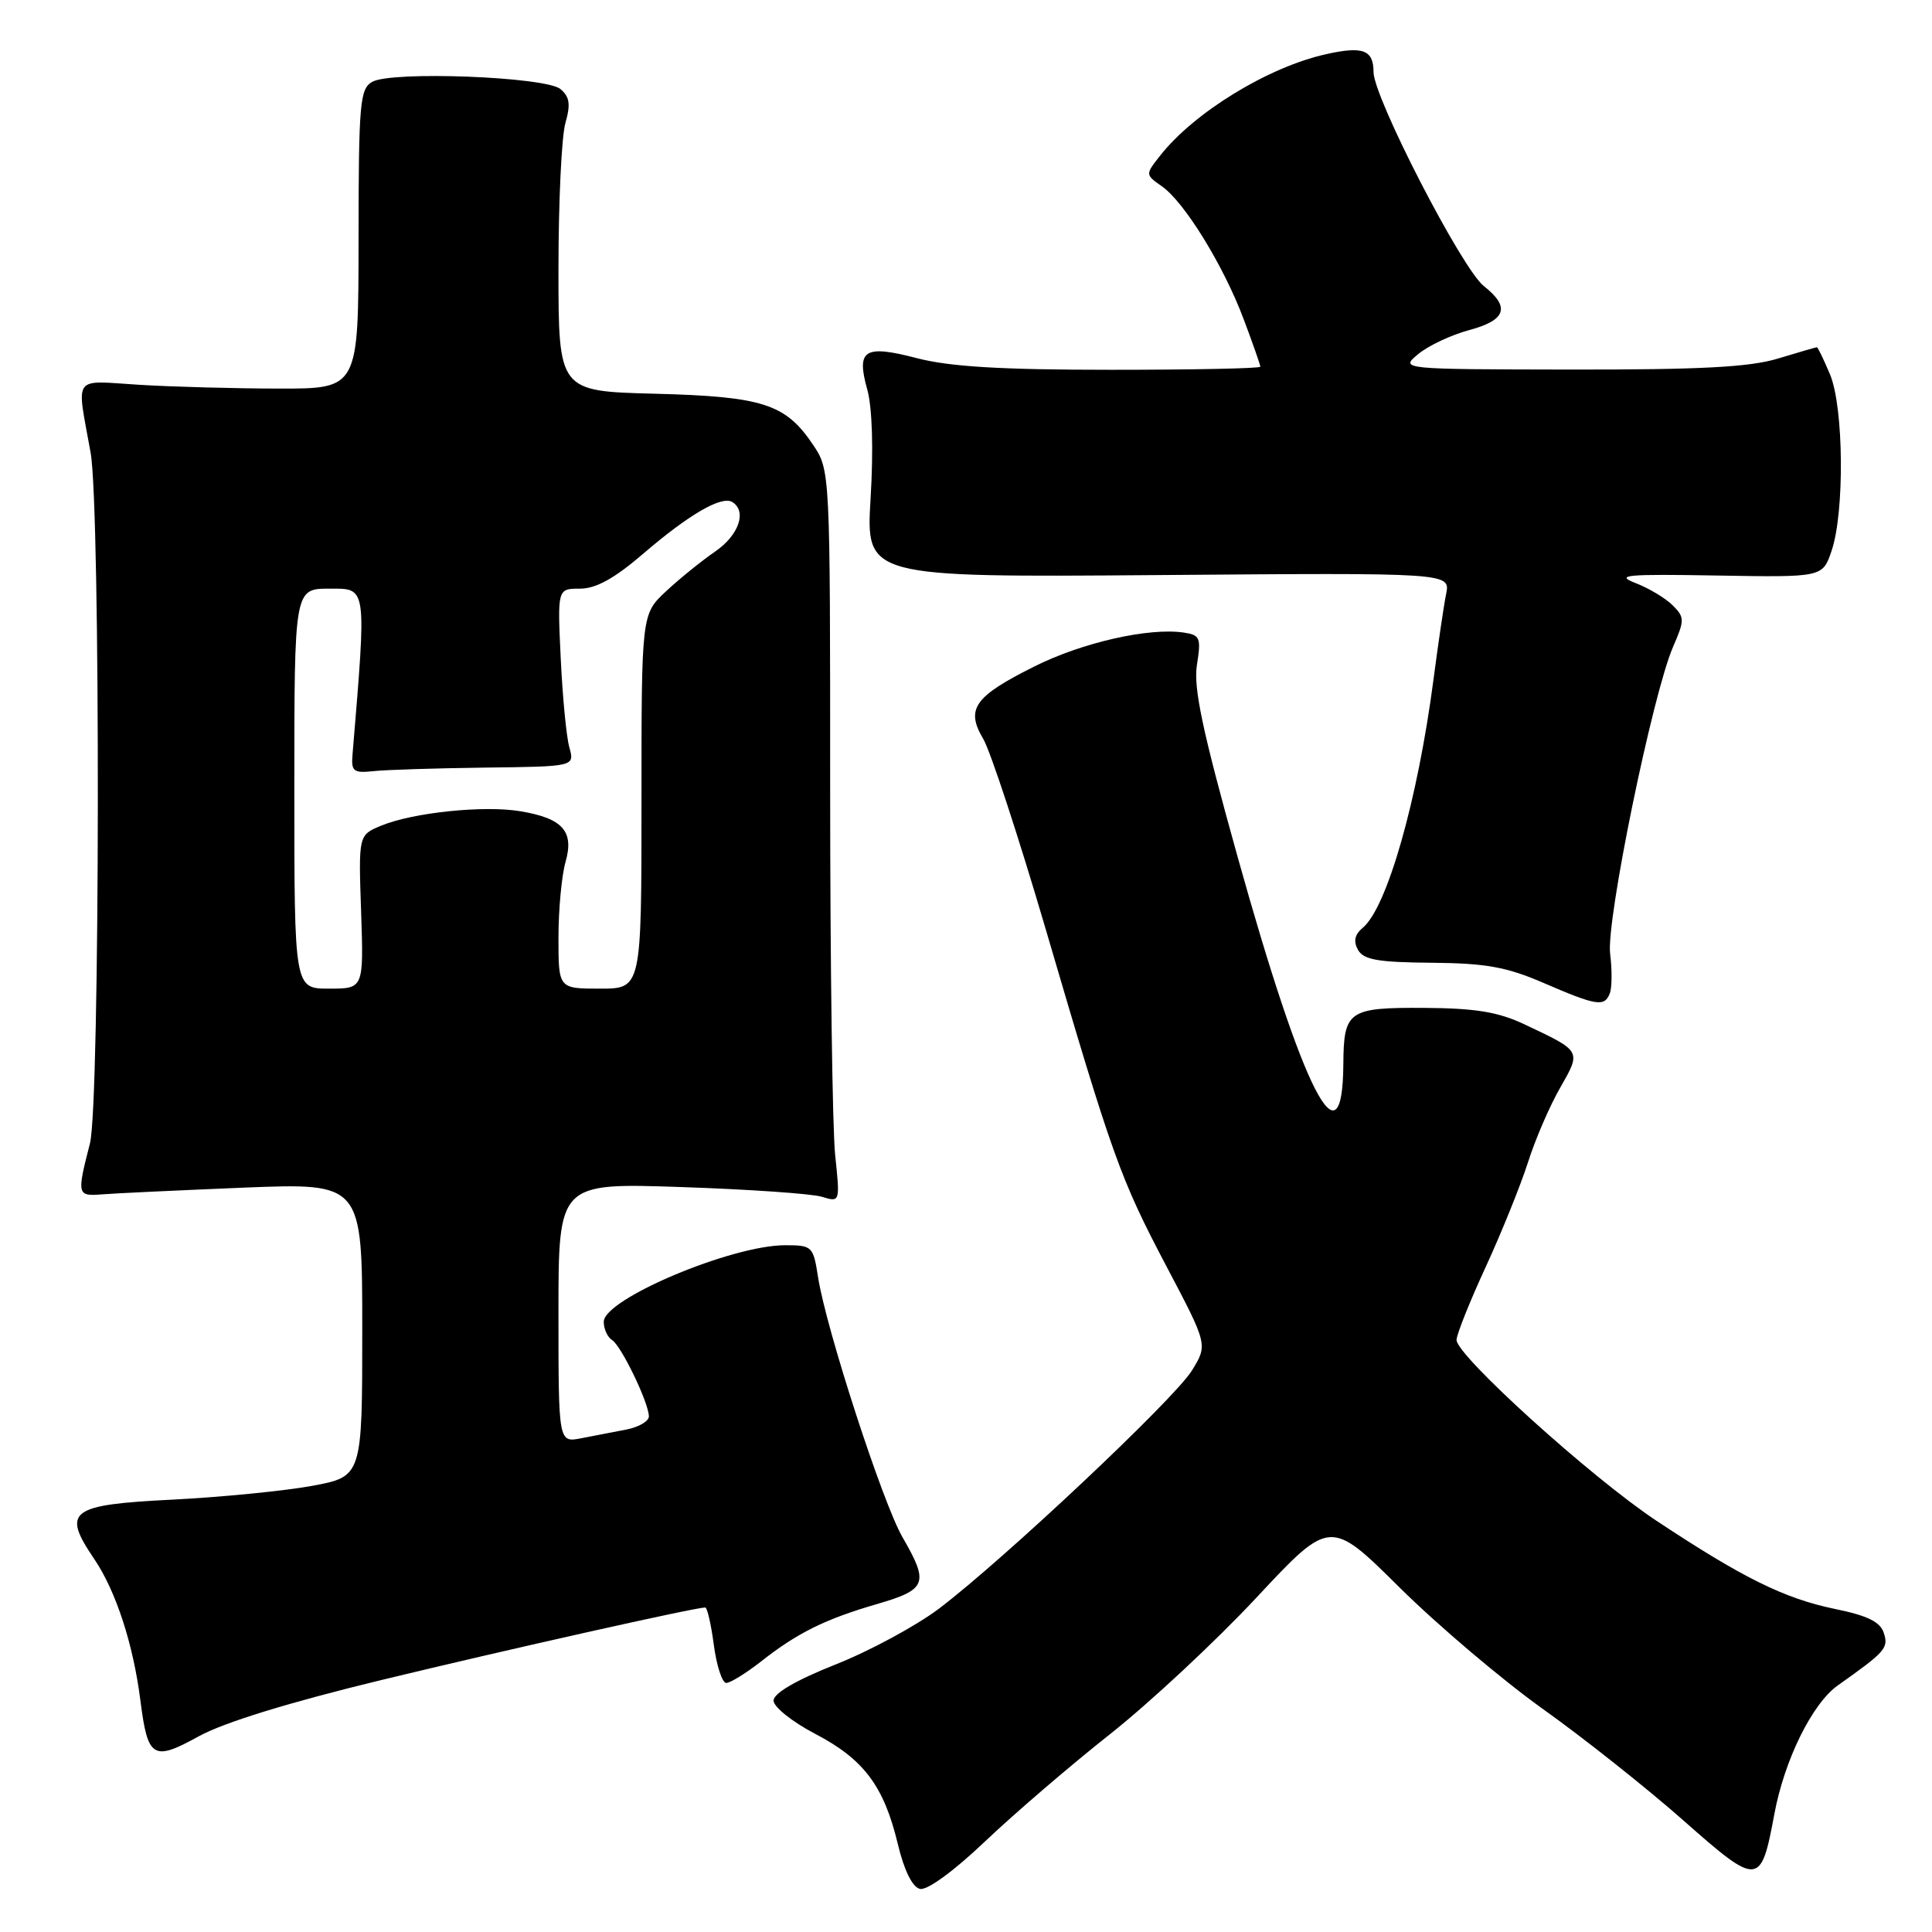 <?xml version="1.0" encoding="UTF-8" standalone="no"?>
<!DOCTYPE svg PUBLIC "-//W3C//DTD SVG 1.1//EN" "http://www.w3.org/Graphics/SVG/1.1/DTD/svg11.dtd" >
<svg xmlns="http://www.w3.org/2000/svg" xmlns:xlink="http://www.w3.org/1999/xlink" version="1.1" viewBox="0 0 256 256">
 <g >
 <path fill="currentColor"
d=" M 147.09 229.78 C 152.36 225.61 161.08 217.48 166.46 211.72 C 176.25 201.23 176.25 201.23 185.47 210.37 C 190.54 215.39 199.11 222.65 204.51 226.50 C 209.91 230.35 218.26 236.98 223.06 241.22 C 232.99 249.99 233.33 249.97 235.10 240.43 C 236.43 233.22 240.13 225.71 243.54 223.31 C 249.83 218.86 250.26 218.38 249.62 216.39 C 249.16 214.91 247.47 214.08 243.12 213.19 C 236.41 211.80 230.90 209.07 219.46 201.49 C 210.83 195.76 193.00 179.63 193.00 177.55 C 193.00 176.85 194.73 172.50 196.86 167.89 C 198.98 163.28 201.50 157.03 202.47 154.00 C 203.43 150.97 205.35 146.53 206.73 144.13 C 209.54 139.21 209.60 139.32 202.00 135.73 C 198.52 134.09 195.51 133.59 188.72 133.55 C 178.66 133.49 178.05 133.92 178.00 141.00 C 177.90 154.97 172.71 144.78 163.98 113.50 C 159.31 96.77 158.12 91.13 158.60 88.09 C 159.17 84.52 159.02 84.14 156.86 83.82 C 152.26 83.13 143.41 85.13 137.08 88.30 C 129.09 92.29 127.93 93.93 130.28 97.90 C 131.24 99.53 134.93 110.77 138.49 122.88 C 147.42 153.34 148.41 156.11 154.59 167.85 C 160.04 178.19 160.04 178.19 157.93 181.61 C 155.59 185.40 132.94 206.71 124.41 213.16 C 121.40 215.43 115.24 218.76 110.72 220.55 C 105.46 222.64 102.50 224.37 102.50 225.34 C 102.50 226.17 104.97 228.15 107.99 229.73 C 114.45 233.10 117.12 236.65 118.96 244.32 C 119.80 247.84 120.89 250.05 121.90 250.29 C 122.84 250.52 126.38 247.94 130.50 244.02 C 134.35 240.36 141.81 233.95 147.09 229.78 Z  M 50.50 222.62 C 67.27 218.56 92.11 213.00 93.45 213.00 C 93.71 213.00 94.23 215.25 94.59 218.00 C 94.96 220.75 95.70 223.00 96.23 223.00 C 96.77 223.00 98.85 221.71 100.86 220.14 C 105.68 216.35 109.34 214.54 116.26 212.53 C 122.81 210.62 123.12 209.79 119.58 203.68 C 116.95 199.12 109.46 176.07 108.40 169.25 C 107.76 165.13 107.63 165.00 104.03 165.00 C 96.92 165.00 80.00 172.14 80.00 175.14 C 80.00 176.10 80.50 177.19 81.10 177.56 C 82.32 178.32 85.94 185.82 85.98 187.67 C 85.99 188.31 84.65 189.10 83.00 189.42 C 81.35 189.74 78.65 190.26 77.00 190.58 C 74.00 191.16 74.00 191.16 74.00 173.95 C 74.00 156.74 74.00 156.74 90.25 157.29 C 99.19 157.59 107.58 158.17 108.91 158.58 C 111.32 159.32 111.32 159.32 110.66 153.01 C 110.30 149.54 110.00 127.71 110.00 104.50 C 110.00 62.30 110.00 62.30 107.71 58.90 C 104.08 53.51 101.07 52.54 86.75 52.17 C 74.00 51.84 74.00 51.84 74.00 35.66 C 74.00 26.77 74.41 18.05 74.92 16.30 C 75.63 13.81 75.48 12.82 74.26 11.80 C 72.31 10.17 51.93 9.38 49.33 10.84 C 47.69 11.76 47.52 13.61 47.51 31.67 C 47.50 51.50 47.50 51.50 37.00 51.49 C 31.22 51.48 22.90 51.26 18.50 50.99 C 9.45 50.44 10.13 49.49 12.01 60.00 C 13.33 67.41 13.26 146.31 11.92 151.50 C 10.17 158.32 10.21 158.52 13.50 158.26 C 15.15 158.12 23.59 157.73 32.25 157.37 C 48.00 156.74 48.00 156.74 48.00 176.20 C 48.00 195.65 48.00 195.65 41.32 196.89 C 37.64 197.56 29.33 198.38 22.84 198.71 C 9.23 199.39 8.16 200.20 12.47 206.55 C 15.36 210.81 17.66 217.86 18.61 225.37 C 19.58 232.99 20.28 233.41 26.34 230.07 C 29.64 228.24 38.33 225.57 50.50 222.62 Z  M 213.31 131.62 C 213.60 130.87 213.62 128.50 213.35 126.37 C 212.80 122.04 218.98 91.94 221.69 85.71 C 223.23 82.16 223.23 81.80 221.64 80.21 C 220.70 79.27 218.49 77.94 216.72 77.26 C 213.95 76.19 215.45 76.05 227.50 76.26 C 241.50 76.50 241.50 76.50 242.69 73.00 C 244.43 67.90 244.31 53.99 242.49 49.62 C 241.65 47.63 240.87 46.00 240.74 46.01 C 240.61 46.02 238.29 46.69 235.59 47.51 C 231.85 48.65 225.31 48.99 208.09 48.97 C 185.50 48.93 185.50 48.93 187.92 46.92 C 189.25 45.81 192.29 44.38 194.67 43.74 C 199.57 42.43 200.15 40.69 196.62 37.91 C 193.72 35.64 182.00 12.89 182.00 9.55 C 182.00 6.61 180.60 6.08 175.67 7.19 C 168.01 8.90 158.23 14.89 153.71 20.64 C 151.75 23.13 151.75 23.14 153.96 24.69 C 156.96 26.79 162.15 35.23 164.81 42.34 C 166.02 45.55 167.00 48.36 167.00 48.59 C 167.00 48.82 158.09 49.00 147.21 49.00 C 132.67 49.00 125.86 48.59 121.54 47.47 C 114.51 45.64 113.44 46.31 114.92 51.63 C 115.58 54.01 115.75 59.55 115.36 66.00 C 114.73 76.50 114.73 76.50 153.46 76.20 C 192.18 75.89 192.18 75.89 191.62 78.70 C 191.31 80.24 190.56 85.33 189.95 90.00 C 187.86 105.98 183.80 120.26 180.57 122.94 C 179.50 123.83 179.31 124.72 179.94 125.86 C 180.68 127.18 182.60 127.51 189.68 127.57 C 196.86 127.63 199.61 128.12 204.50 130.23 C 211.57 133.29 212.61 133.45 213.31 131.62 Z  M 39.00 104.50 C 39.00 78.00 39.00 78.00 43.65 78.00 C 48.66 78.00 48.58 77.43 46.71 100.00 C 46.52 102.22 46.84 102.46 49.50 102.18 C 51.15 102.00 57.82 101.79 64.33 101.71 C 76.15 101.57 76.15 101.57 75.44 99.03 C 75.05 97.64 74.54 92.34 74.30 87.25 C 73.86 78.00 73.86 78.00 76.85 78.00 C 78.96 78.00 81.41 76.65 85.17 73.42 C 91.26 68.18 95.62 65.65 97.03 66.52 C 99.01 67.74 97.90 70.93 94.75 73.09 C 92.96 74.32 90.04 76.68 88.25 78.35 C 85.00 81.39 85.00 81.39 85.00 106.20 C 85.00 131.00 85.00 131.00 79.50 131.00 C 74.00 131.00 74.00 131.00 74.00 124.24 C 74.00 120.53 74.42 116.03 74.93 114.24 C 76.10 110.16 74.59 108.44 68.98 107.50 C 64.18 106.68 54.71 107.66 50.50 109.41 C 47.50 110.65 47.50 110.65 47.85 120.82 C 48.19 131.00 48.19 131.00 43.60 131.00 C 39.00 131.00 39.00 131.00 39.00 104.50 Z "/>
</g>
</svg>